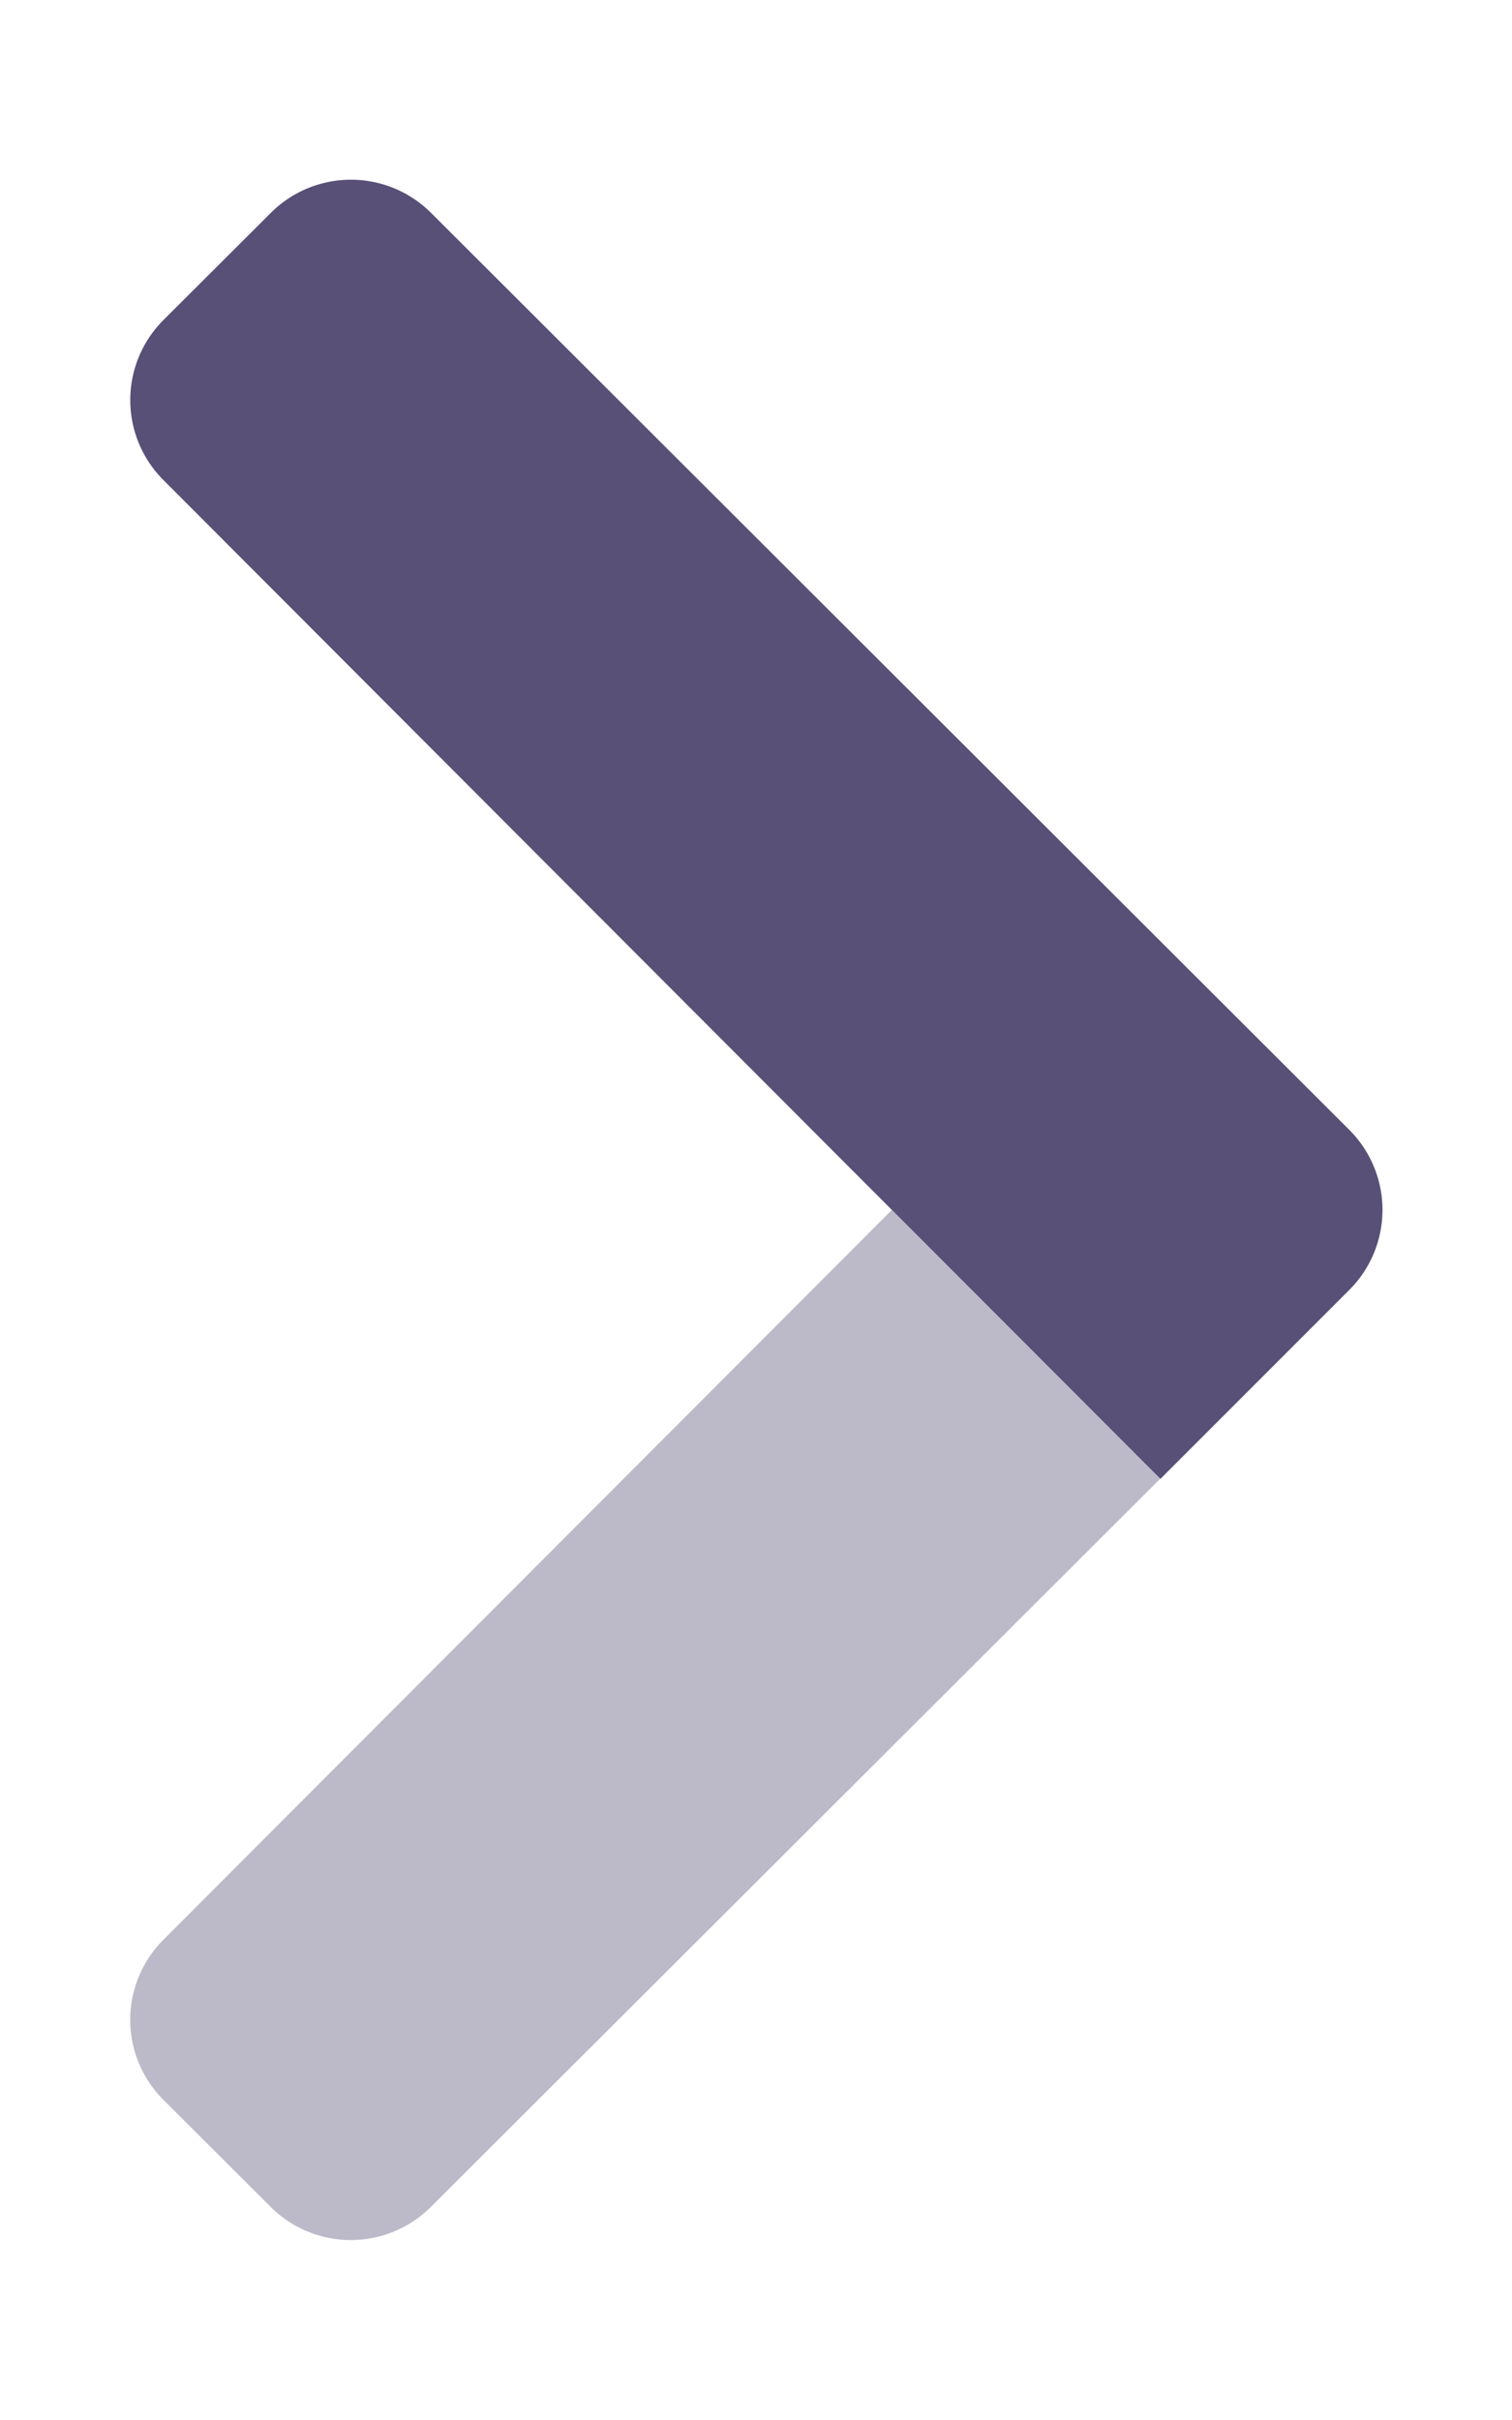 <svg aria-hidden="true" focusable="false" data-prefix="fad" data-icon="chevron-right" role="img" xmlns="http://www.w3.org/2000/svg" viewBox="0 0 320 512"><path fill="#585077" d="M188.74 256l56.78 56.89L91.21 466.9a24 24 0 0 1-33.94 0l-22.7-22.65a23.93 23.93 0 0 1 0-33.84z" opacity="0.4"></path><path fill="#585077" d="M91.25 45.06l194.33 194a23.93 23.93 0 0 1 0 33.84l-40 40-211-211.34a23.92 23.92 0 0 1 0-33.84l22.7-22.65a24 24 0 0 1 33.97-.01z"></path></svg>